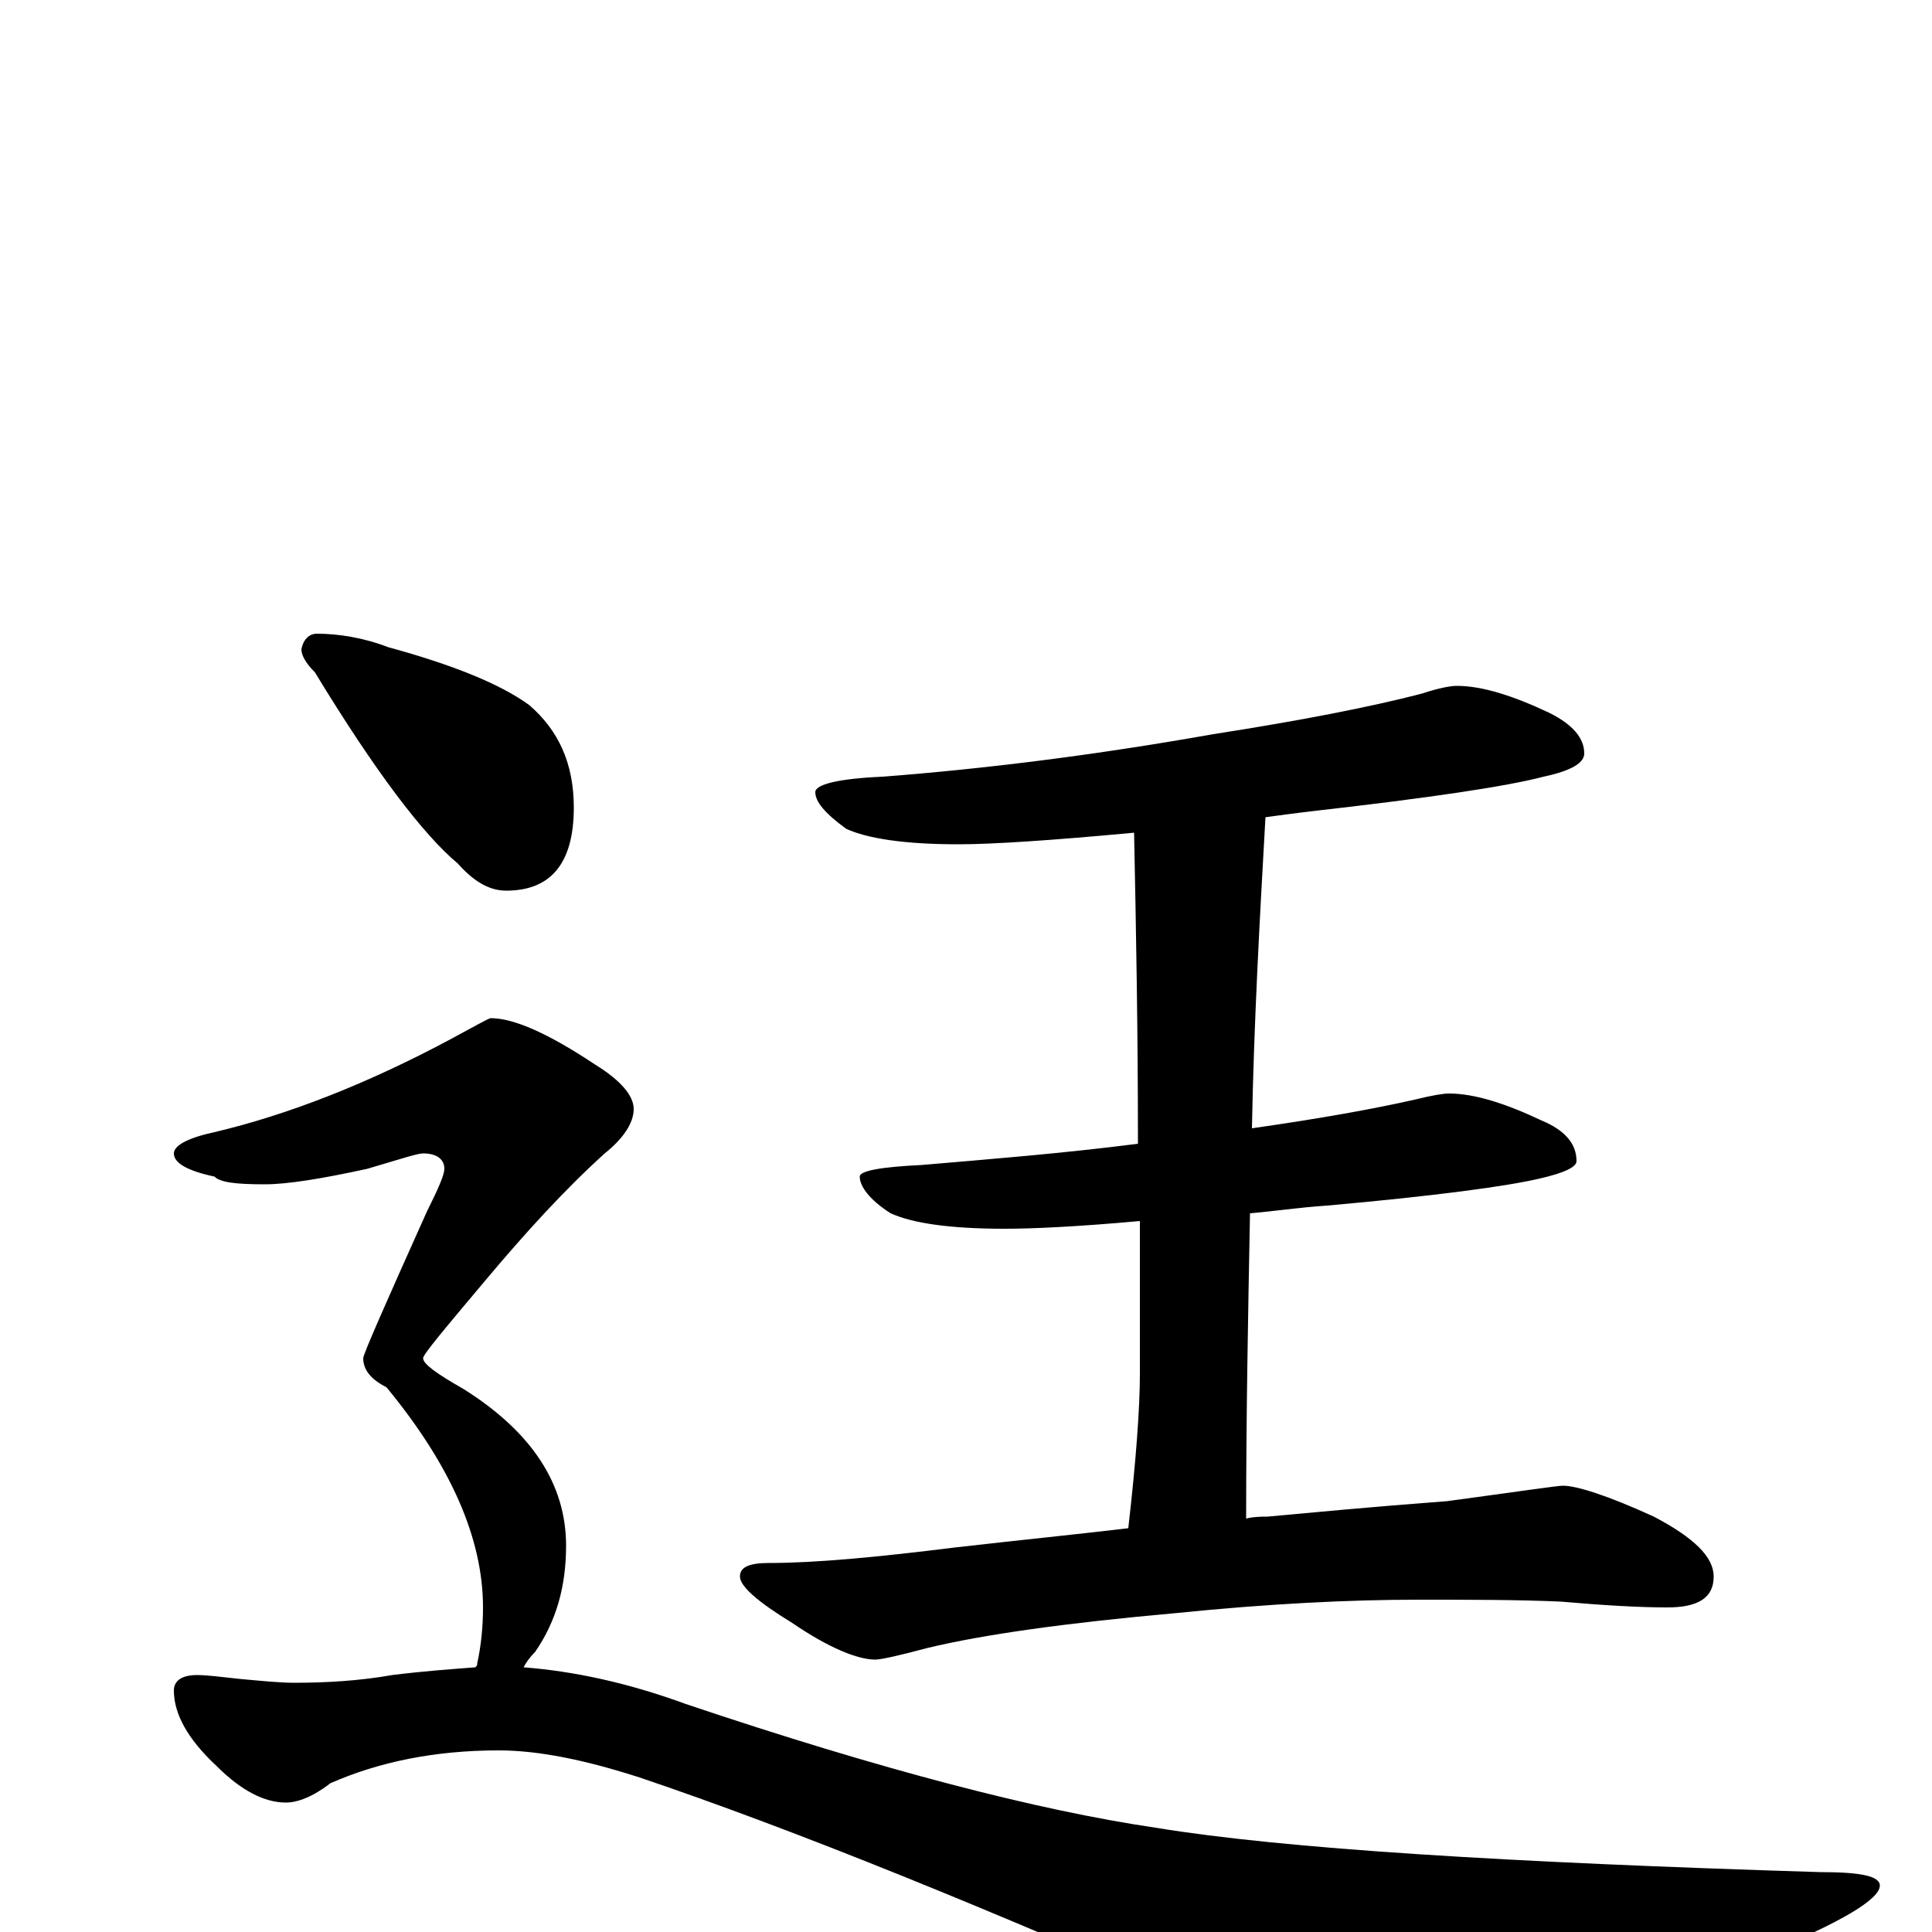 <?xml version="1.0" encoding="utf-8" ?>
<!DOCTYPE svg PUBLIC "-//W3C//DTD SVG 1.1//EN" "http://www.w3.org/Graphics/SVG/1.1/DTD/svg11.dtd">
<svg version="1.1" id="Layer_1" xmlns="http://www.w3.org/2000/svg" xmlns:xlink="http://www.w3.org/1999/xlink" x="0px" y="145px" width="1000px" height="1000px" viewBox="0 0 1000 1000" enable-background="new 0 0 1000 1000" xml:space="preserve">
<g id="Layer_1">
<path id="glyph" transform="matrix(1 0 0 -1 0 1000)" d="M754,645C767,645 783,640 802,631C814,625 820,618 820,610C820,605 813,601 799,598C780,593 740,587 678,580C670,579 662,578 655,577C652,524 649,470 648,416C683,421 711,426 733,431C741,433 747,434 750,434C763,434 779,429 798,420C810,415 816,408 816,399C816,396 810,393 797,390C780,386 743,381 687,376C672,375 659,373 647,372C646,320 645,267 645,214C649,215 653,215 656,215C678,217 709,220 749,223C786,228 806,231 809,231C816,231 832,226 856,215C877,204 887,194 887,184C887,173 879,168 863,168C849,168 831,169 808,171C786,172 761,172 734,172C699,172 657,170 608,165C552,160 509,154 480,147C465,143 456,141 453,141C444,141 429,147 410,160C392,171 383,179 383,184C383,189 388,191 398,191C422,191 454,194 494,199C529,203 559,206 584,209C588,244 590,271 590,289C590,316 590,343 590,368C557,365 534,364 520,364C491,364 472,367 461,372C450,379 445,386 445,391C445,394 456,396 477,397C512,400 550,403 589,408C589,467 588,520 587,569C544,565 514,563 496,563C468,563 449,566 438,571C427,579 422,585 422,590C422,594 434,597 457,598C509,602 566,609 628,620C673,627 709,634 736,641C745,644 751,645 754,645M164,672C175,672 188,670 201,665C234,656 259,646 274,635C289,622 297,605 297,582C297,553 285,539 262,539C253,539 245,544 237,553C219,568 194,601 163,652C158,657 156,661 156,664C157,669 160,672 164,672M254,473C266,473 284,465 308,449C321,441 328,433 328,426C328,419 323,411 313,403C292,384 272,362 251,337C230,312 219,299 219,297C219,294 226,289 240,281C275,259 293,232 293,200C293,179 288,161 277,145C274,142 272,139 271,137C297,135 325,129 355,118C456,84 537,63 598,54C665,43 780,36 942,31C963,31 973,29 973,24C973,17 953,5 914,-11C817,-50 755,-70 729,-70C713,-70 681,-61 634,-42C512,12 411,53 331,80C303,89 279,94 258,94C225,94 196,88 171,77C162,70 154,67 148,67C137,67 125,73 112,86C97,100 90,113 90,125C90,130 94,133 102,133C107,133 115,132 124,131C135,130 145,129 152,129C169,129 186,130 203,133C219,135 233,136 246,137C247,138 247,138 247,139C249,148 250,158 250,168C250,204 233,242 200,282C192,286 188,291 188,297C188,299 199,324 221,373C227,385 230,392 230,395C230,400 226,403 219,403C216,403 207,400 190,395C167,390 149,387 137,387C122,387 114,388 111,391C97,394 90,398 90,403C90,407 97,411 111,414C149,423 190,439 233,462C246,469 253,473 254,473z"/>
</g>
</svg>
